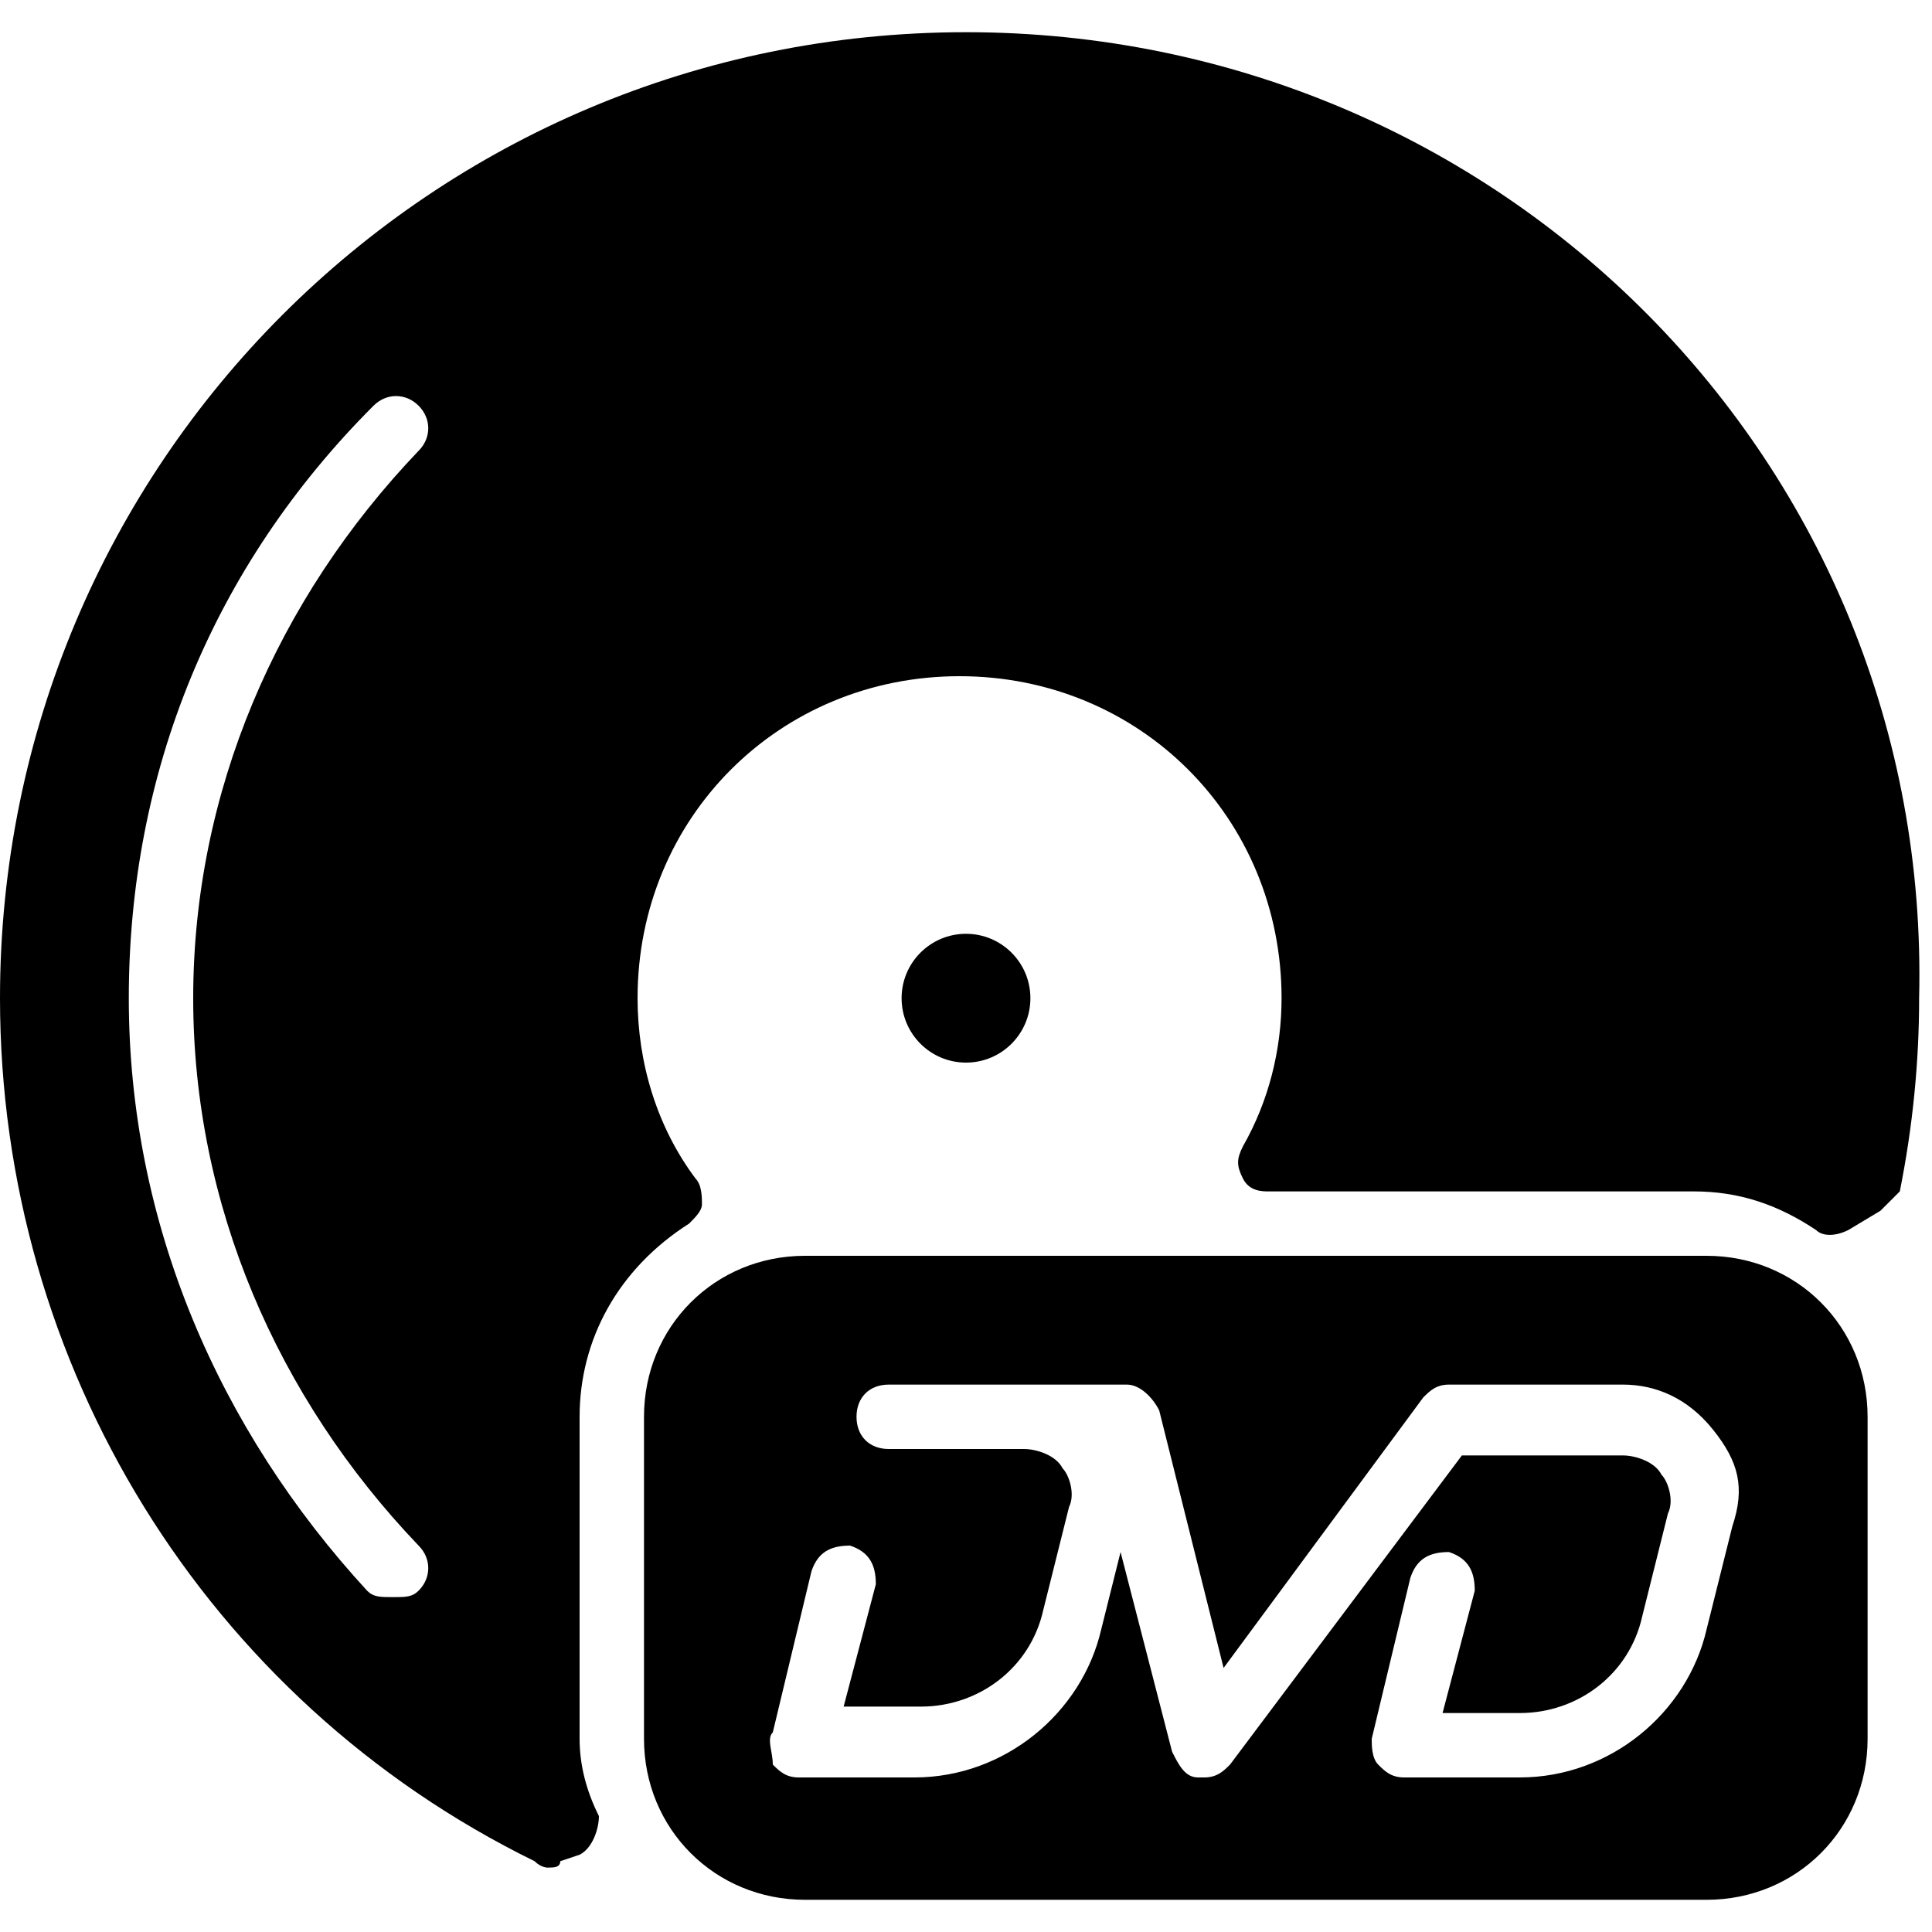 <?xml version="1.0" encoding="utf-8"?>
<!-- Generator: Adobe Illustrator 19.0.0, SVG Export Plug-In . SVG Version: 6.00 Build 0)  -->
<svg version="1.1" id="Layer_1" xmlns="http://www.w3.org/2000/svg" xmlns:xlink="http://www.w3.org/1999/xlink" x="0px" y="0px"
	 viewBox="0 0 30 30" style="enable-background:new 0 0 30 30;" xml:space="preserve">
<g>
	<path d="M26.5,19.5h-14c-1.4,0-2.5,1.1-2.5,2.5v5c0,1.4,1.1,2.5,2.5,2.5h14c1.4,0,2.5-1.1,2.5-2.5v-5C29,20.6,27.9,19.5,26.5,19.5z
		 M26.9,23.7l-0.4,1.6c-0.3,1.3-1.5,2.3-2.9,2.3h-1.8c-0.2,0-0.3-0.1-0.4-0.2c-0.1-0.1-0.1-0.3-0.1-0.4l0.6-2.5
		c0.1-0.3,0.3-0.4,0.6-0.4c0.3,0.1,0.4,0.3,0.4,0.6l-0.5,1.9h1.2c0.9,0,1.7-0.6,1.9-1.5l0.4-1.6c0.1-0.2,0-0.5-0.1-0.6
		c-0.1-0.2-0.4-0.3-0.6-0.3h-2.1h-0.4l-3.6,4.8c-0.1,0.1-0.2,0.2-0.4,0.2c0,0-0.1,0-0.1,0c-0.2,0-0.3-0.2-0.4-0.4l-0.8-3.1l-0.3,1.2
		c-0.3,1.3-1.5,2.3-2.9,2.3h-1.8c-0.2,0-0.3-0.1-0.4-0.2C12,27.2,11.9,27,12,26.9l0.6-2.5c0.1-0.3,0.3-0.4,0.6-0.4
		c0.3,0.1,0.4,0.3,0.4,0.6l-0.5,1.9h1.2c0.9,0,1.7-0.6,1.9-1.5l0.4-1.6c0.1-0.2,0-0.5-0.1-0.6c-0.1-0.2-0.4-0.3-0.6-0.3h-2.1
		c-0.3,0-0.5-0.2-0.5-0.5s0.2-0.5,0.5-0.5h2.1c0.1,0,0.2,0,0.2,0c0,0,0.1,0,0.1,0h1.3c0.2,0,0.4,0.2,0.5,0.4l1,4l3.1-4.2
		c0.1-0.1,0.2-0.2,0.4-0.2h0.6h2.1c0.5,0,1,0.2,1.4,0.7S27.1,23.1,26.9,23.7z"/>
	<circle cx="15" cy="15.5" r="1"/>
	<path d="M15,0.5c-8.3,0-15,6.7-15,15c0,5.7,3.2,10.9,8.3,13.4C8.4,29,8.5,29,8.5,29c0.1,0,0.2,0,0.2-0.1L9,28.8
		c0.2-0.1,0.3-0.4,0.3-0.6C9.1,27.8,9,27.4,9,27v-5c0-1.2,0.6-2.3,1.7-3c0.1-0.1,0.2-0.2,0.2-0.3c0-0.1,0-0.3-0.1-0.4
		c-0.6-0.8-0.9-1.8-0.9-2.8c0-2.8,2.2-5,5-5s5,2.2,5,5c0,0.8-0.2,1.6-0.6,2.3c-0.1,0.2-0.1,0.3,0,0.5s0.3,0.2,0.4,0.2h6.6
		c0.7,0,1.3,0.2,1.9,0.6c0.1,0.1,0.3,0.1,0.5,0l0.5-0.3c0.1-0.1,0.2-0.2,0.3-0.3c0.2-1,0.3-2,0.3-3C30,7.2,23.3,0.5,15,0.5z M6.5,24
		c0.2,0.2,0.2,0.5,0,0.7c-0.1,0.1-0.2,0.1-0.4,0.1s-0.3,0-0.4-0.1C3.4,22.2,2,19,2,15.5s1.3-6.7,3.8-9.2c0.2-0.2,0.5-0.2,0.7,0
		s0.2,0.5,0,0.7C4.3,9.3,3,12.3,3,15.5S4.3,21.7,6.5,24z"/>
</g>
</svg>
